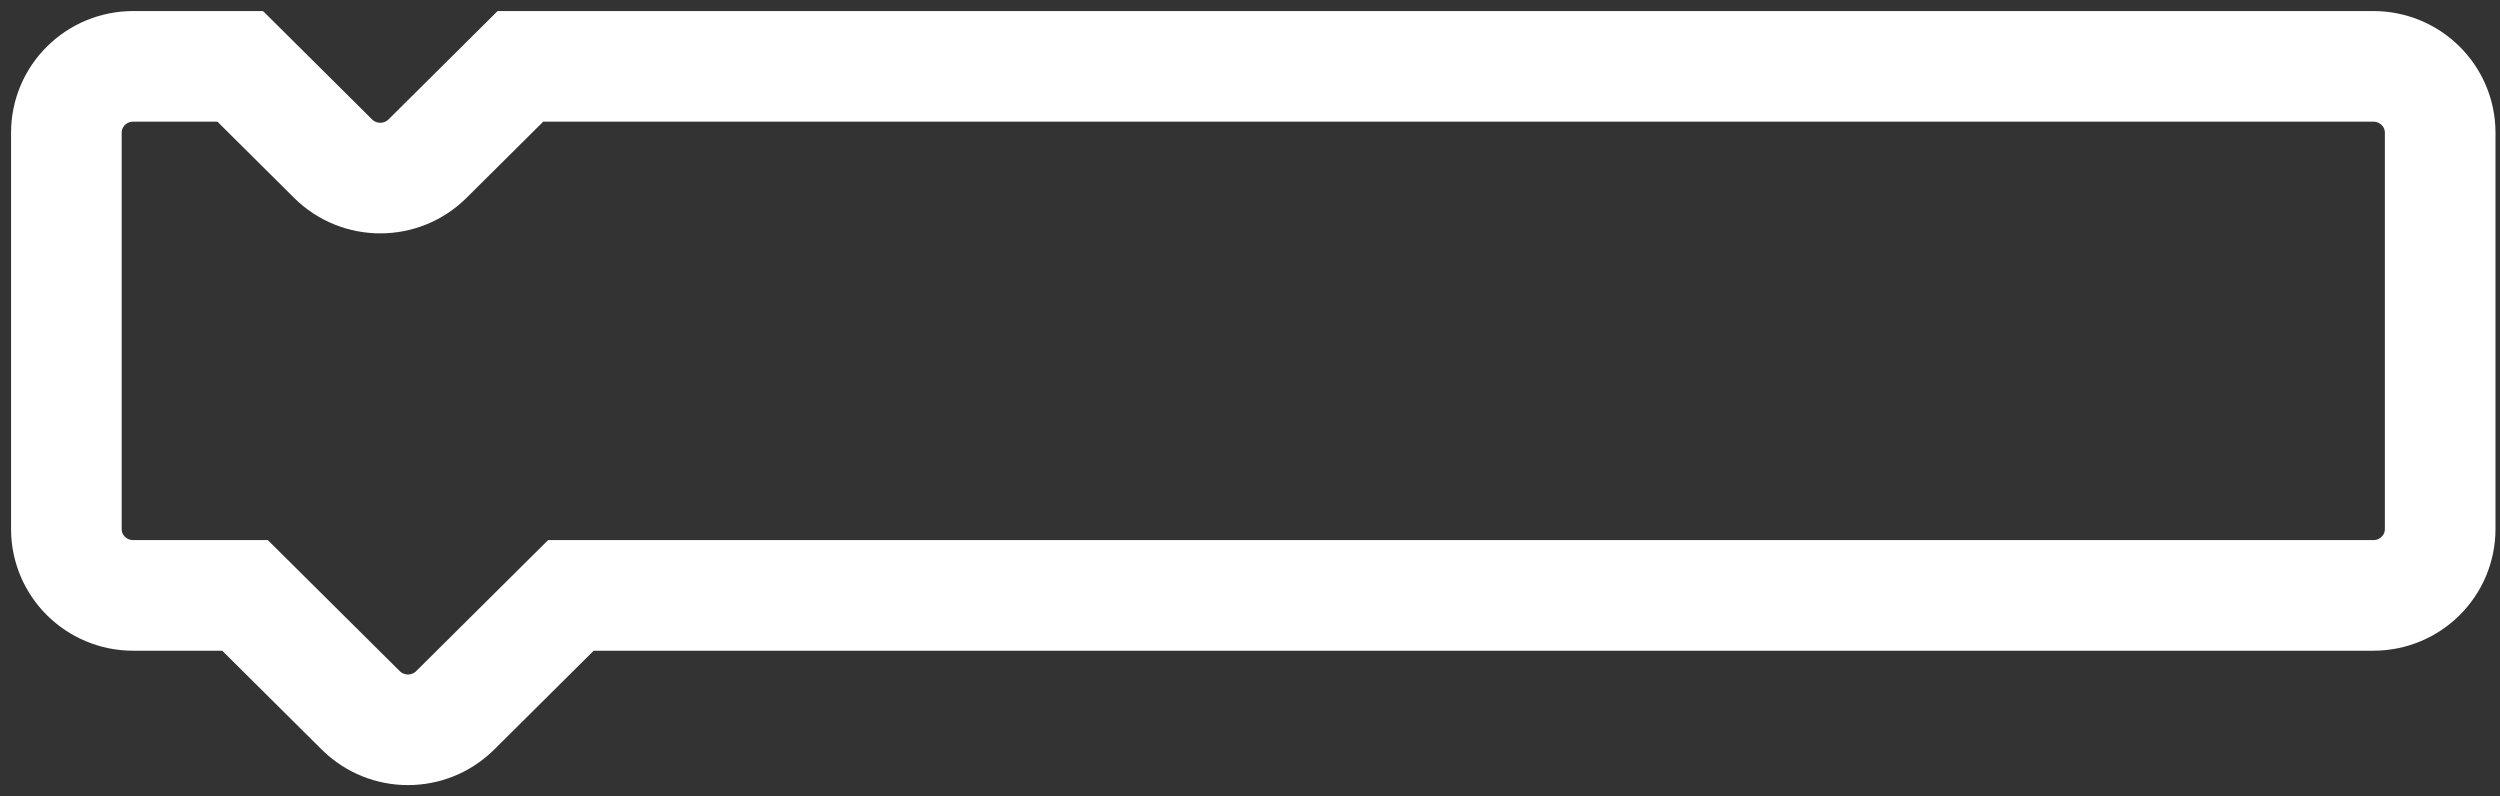 <?xml version="1.0" encoding="UTF-8"?>
<svg width="113px" height="36px" viewBox="0 0 113 36" version="1.1" xmlns="http://www.w3.org/2000/svg" xmlns:xlink="http://www.w3.org/1999/xlink">
    <rect x="0" y="0" width="113" height="36" fill="#333333" stroke="none"/>
    <!-- Generator: Sketch 58 (84663) - https://sketch.com -->
    <title>block icon</title>
    <desc>Created with Sketch.</desc>
    <g id="Dashboard-Launch-Version-v2" stroke="none" stroke-width="1" fill="none" fill-rule="evenodd">
        <g id="Code-Mode-with-projects" transform="translate(-526, -261)" stroke="#FFFFFF" stroke-width="5">
            <g id="coding-project-copy" transform="translate(498, 232)">
                <path d="M138.296,52.913 C138.296,54.569 136.944,55.912 135.278,55.912 L53.804,55.912 L48.574,61.108 C47.395,62.279 45.484,62.279 44.306,61.108 L39.075,55.912 L34.018,55.912 C32.351,55.912 31,54.569 31,52.913 L31,34.998 C31,33.342 32.351,32 34.018,32 L38.858,32 L43.055,36.17 C44.234,37.341 46.145,37.341 47.324,36.17 L51.522,32 L135.278,32 C136.944,32 138.296,33.342 138.296,34.998 L138.296,52.913 Z" id="block-icon"></path>
            </g>
        </g>
    </g>
</svg>